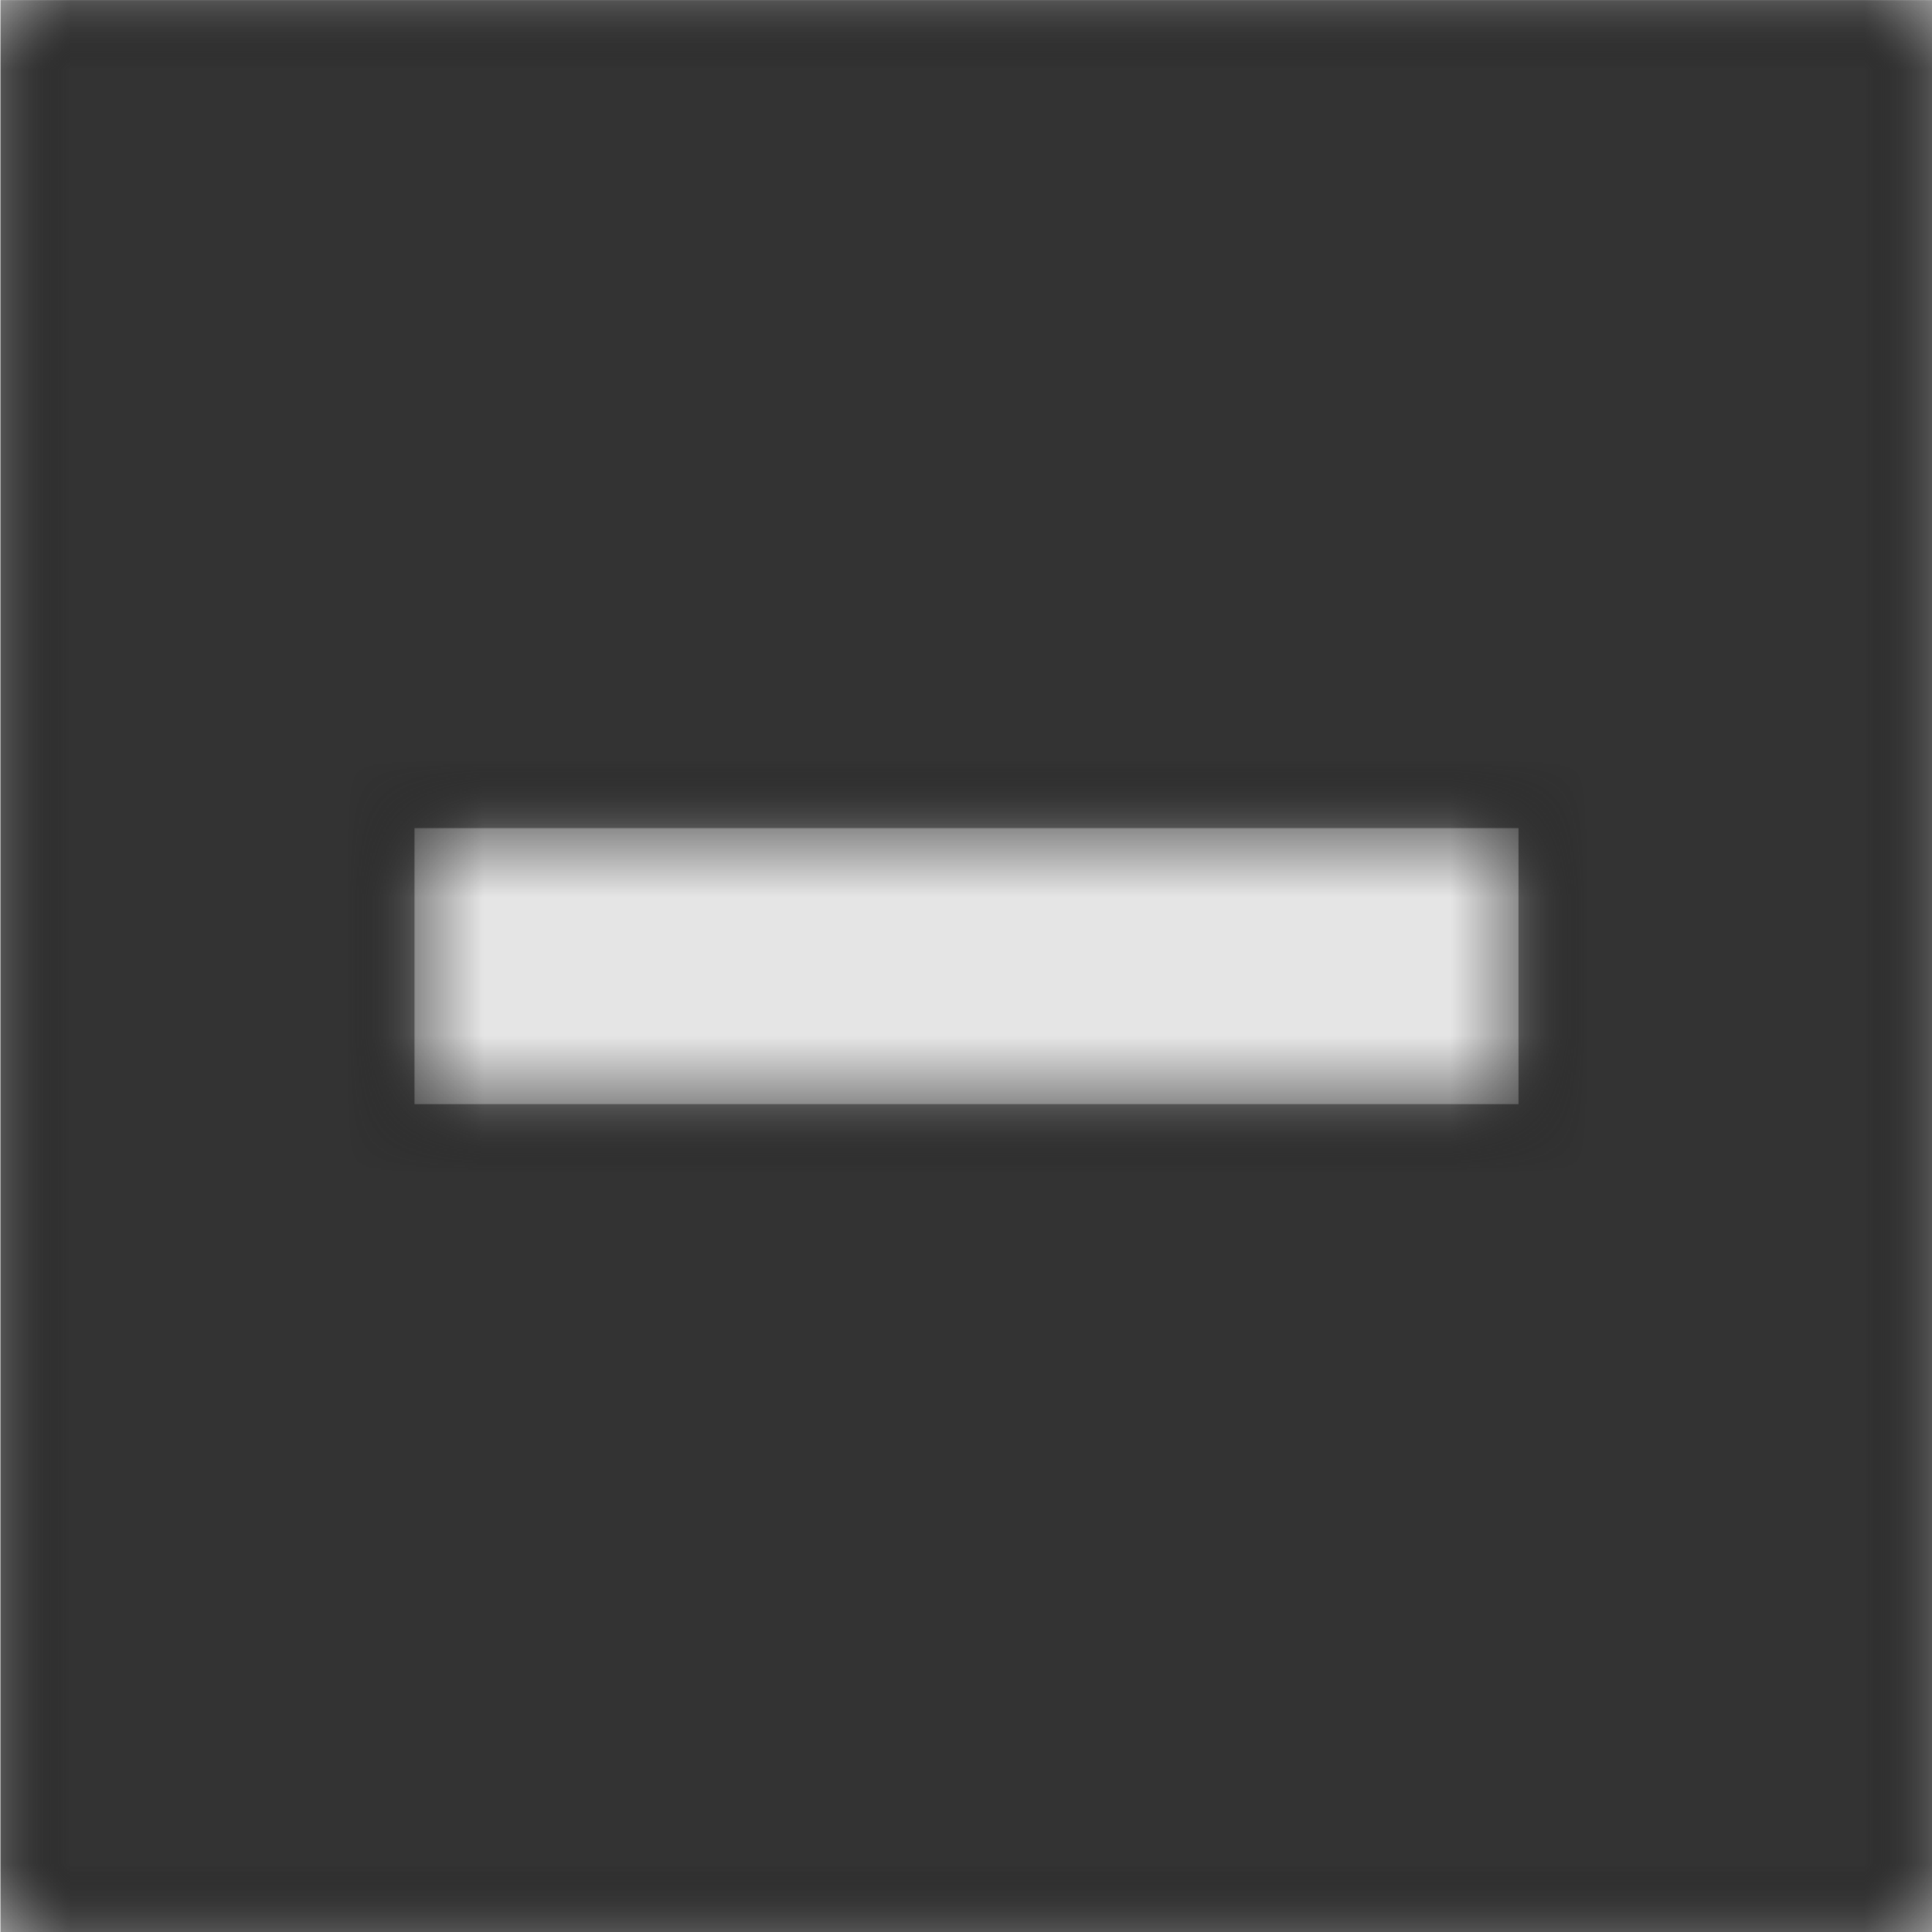 <svg width="1000" height="1000" viewBox="0 0 1000 1000" version="1.1" xmlns="http://www.w3.org/2000/svg" xmlns:xlink="http://www.w3.org/1999/xlink">
<title>math-minus-box</title>
<desc>Created using Figma</desc>
<g id="Canvas" transform="matrix(71.429 0 0 71.429 -50642.9 -9285.71)">
<rect x="709" y="130" width="14" height="14" fill="#E5E5E5"/>
<g id="math-minus-box">
<mask id="mask0_outline" mask-type="alpha">
<g id="Mask">
<use xlink:href="#path0_fill" transform="translate(709 130)" fill="#FFFFFF"/>
</g>
</mask>
<g id="Mask" mask="url(#mask0_outline)">
<use xlink:href="#path0_fill" transform="translate(709 130)"/>
</g>
<g id="&#226;&#134;&#170;&#240;&#159;&#142;&#168;Color" mask="url(#mask0_outline)">
<g id="Rectangle 3">
<use xlink:href="#path1_fill" transform="translate(709 130)" fill="#333333"/>
</g>
</g>
</g>
</g>
<defs>
<path id="path0_fill" fill-rule="evenodd" d="M 0 14L 0 0L 14 0L 14 14L 0 14ZM 3 8L 11 8L 11 6L 3 6L 3 8Z"/>
<path id="path1_fill" fill-rule="evenodd" d="M 0 0L 14 0L 14 14L 0 14L 0 0Z"/>
</defs>
</svg>
